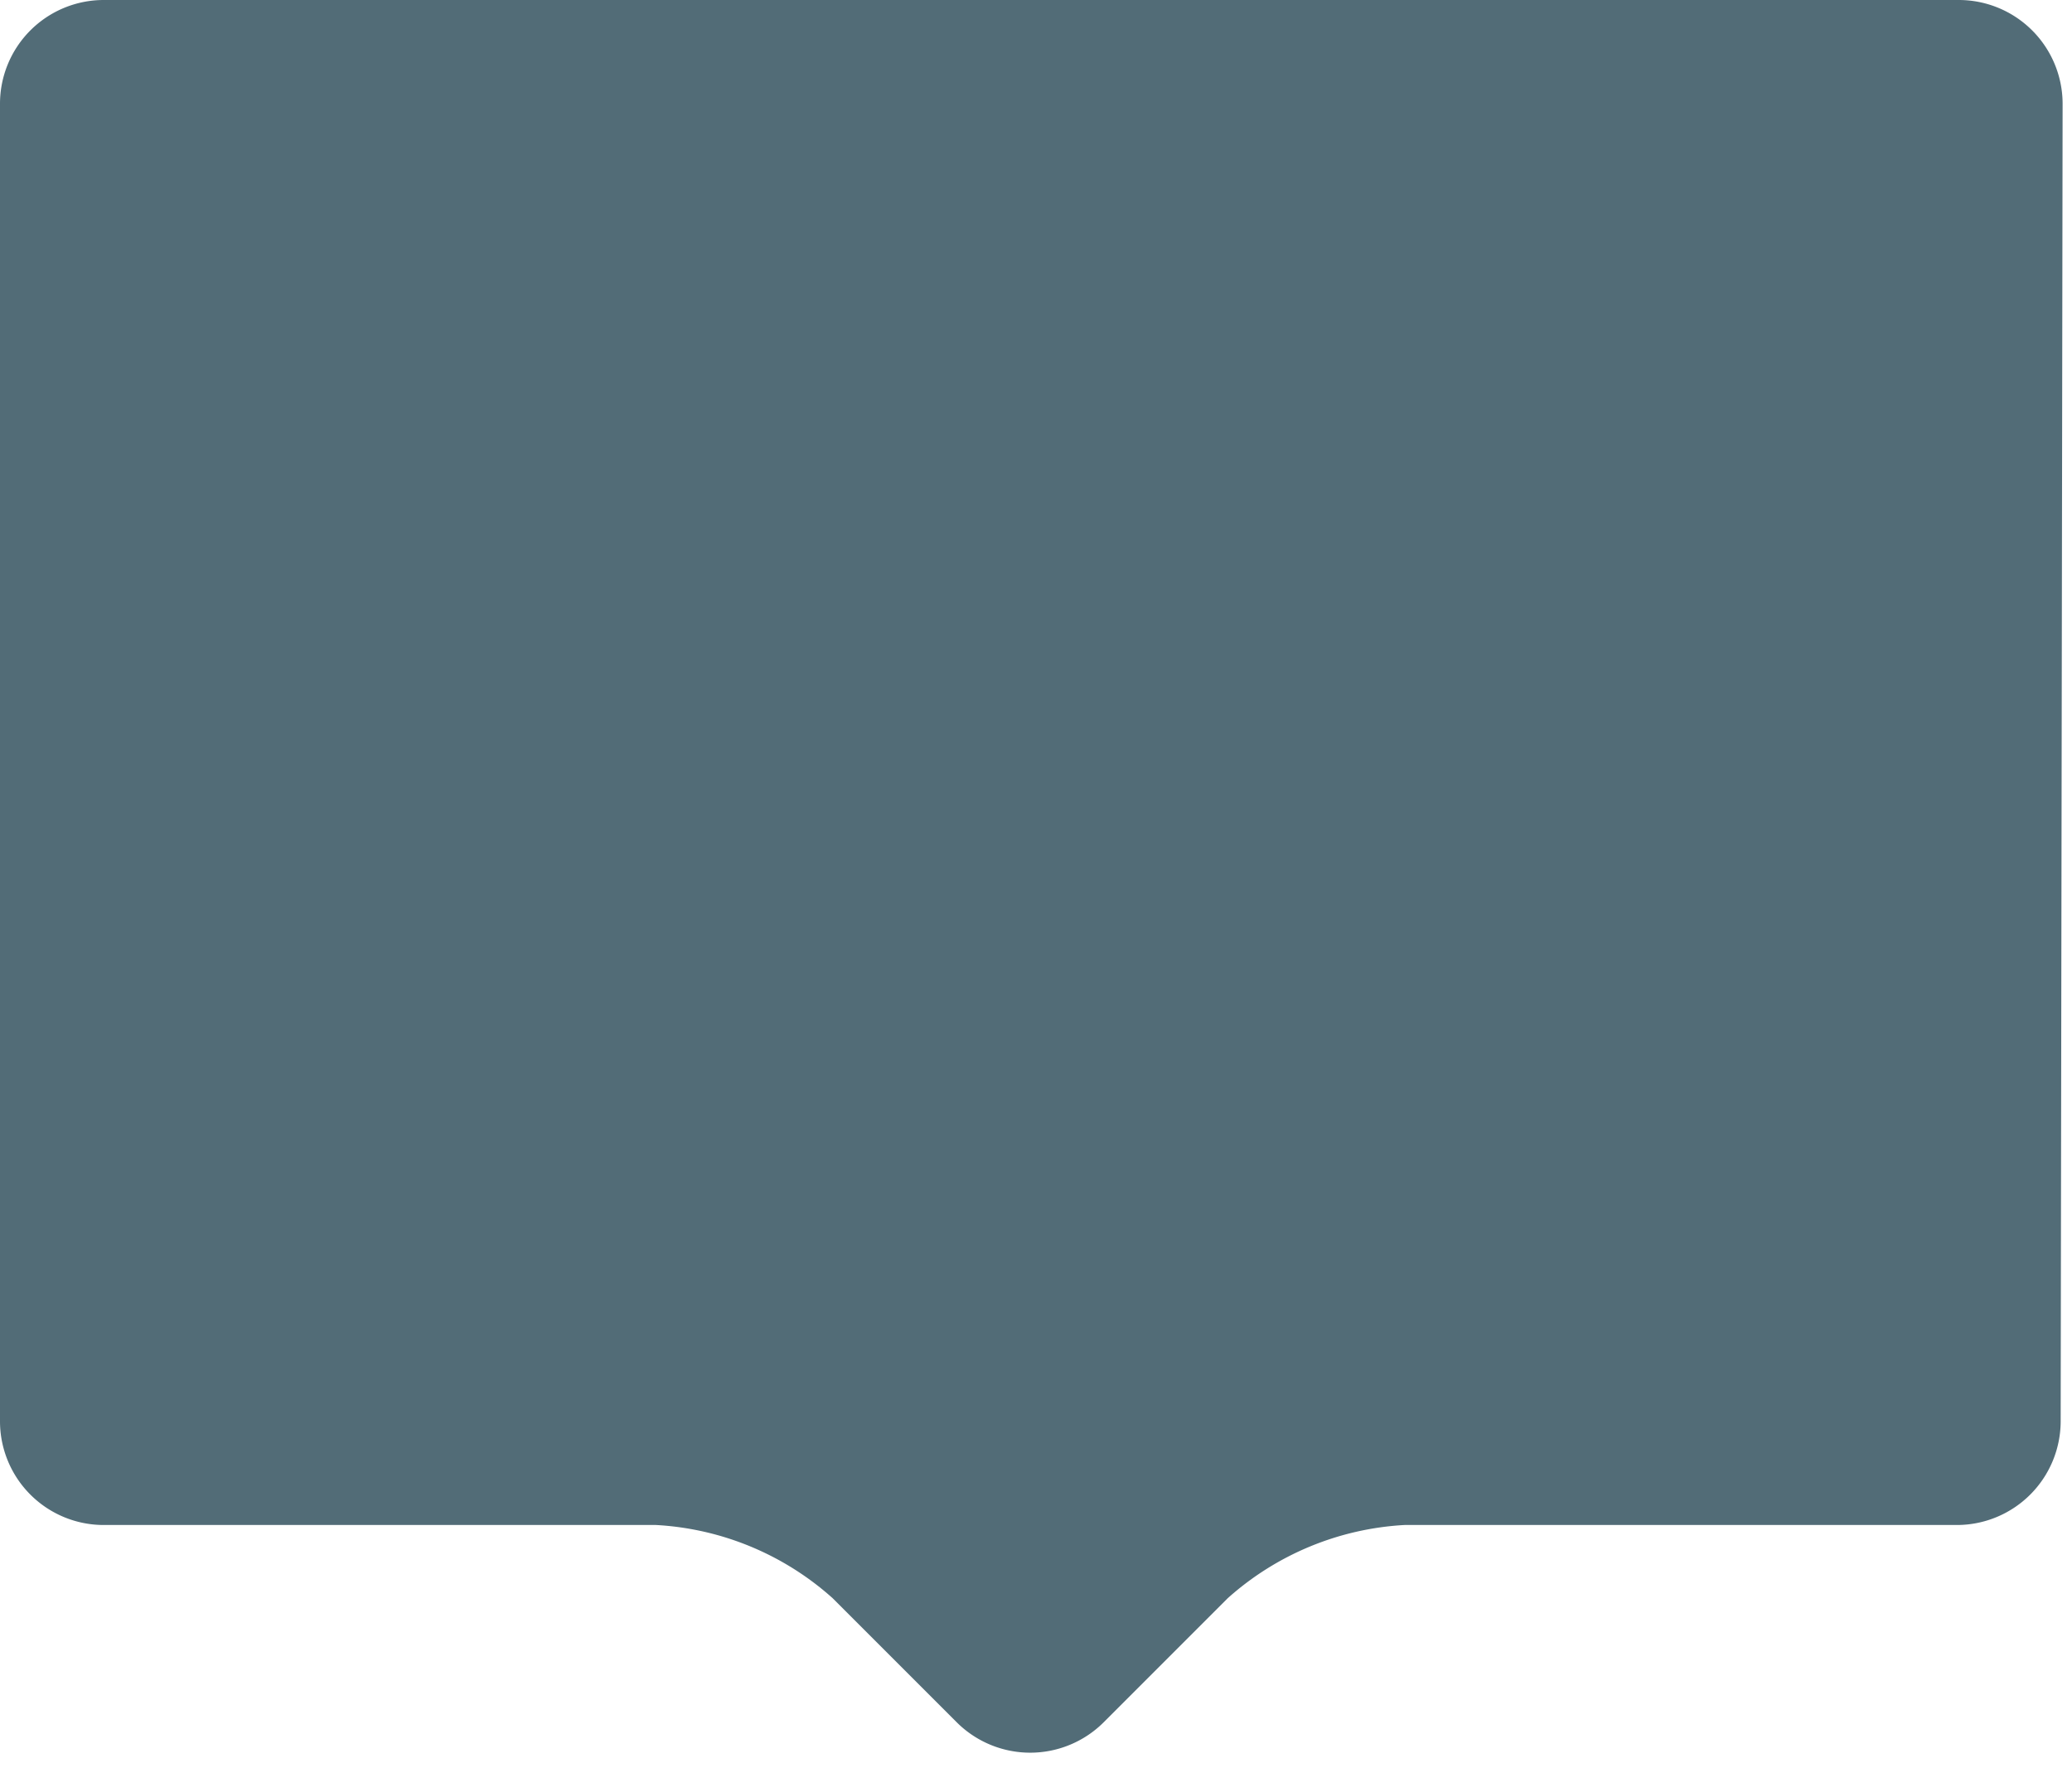 <svg xmlns="http://www.w3.org/2000/svg" viewBox="0 0 150 128">
    <defs>
        <style>.chat-box{fill:#526C77;}</style>
    </defs>
    <g>
        <g>
            <path class="chat-box" d="M149.32,7.49A7.52,7.52,0,0,0,141.82,0H7.49A7.51,7.51,0,0,0,0,7.49V102.9a7.51,7.51,0,0,0,7.49,7.49h40a20.86,20.86,0,0,1,12.79,5.3l9,9a7.53,7.53,0,0,0,10.6,0l9-9a20.92,20.92,0,0,1,12.8-5.3h40a7.52,7.52,0,0,0,7.5-7.49Z"/>
        </g>
    </g>
</svg>